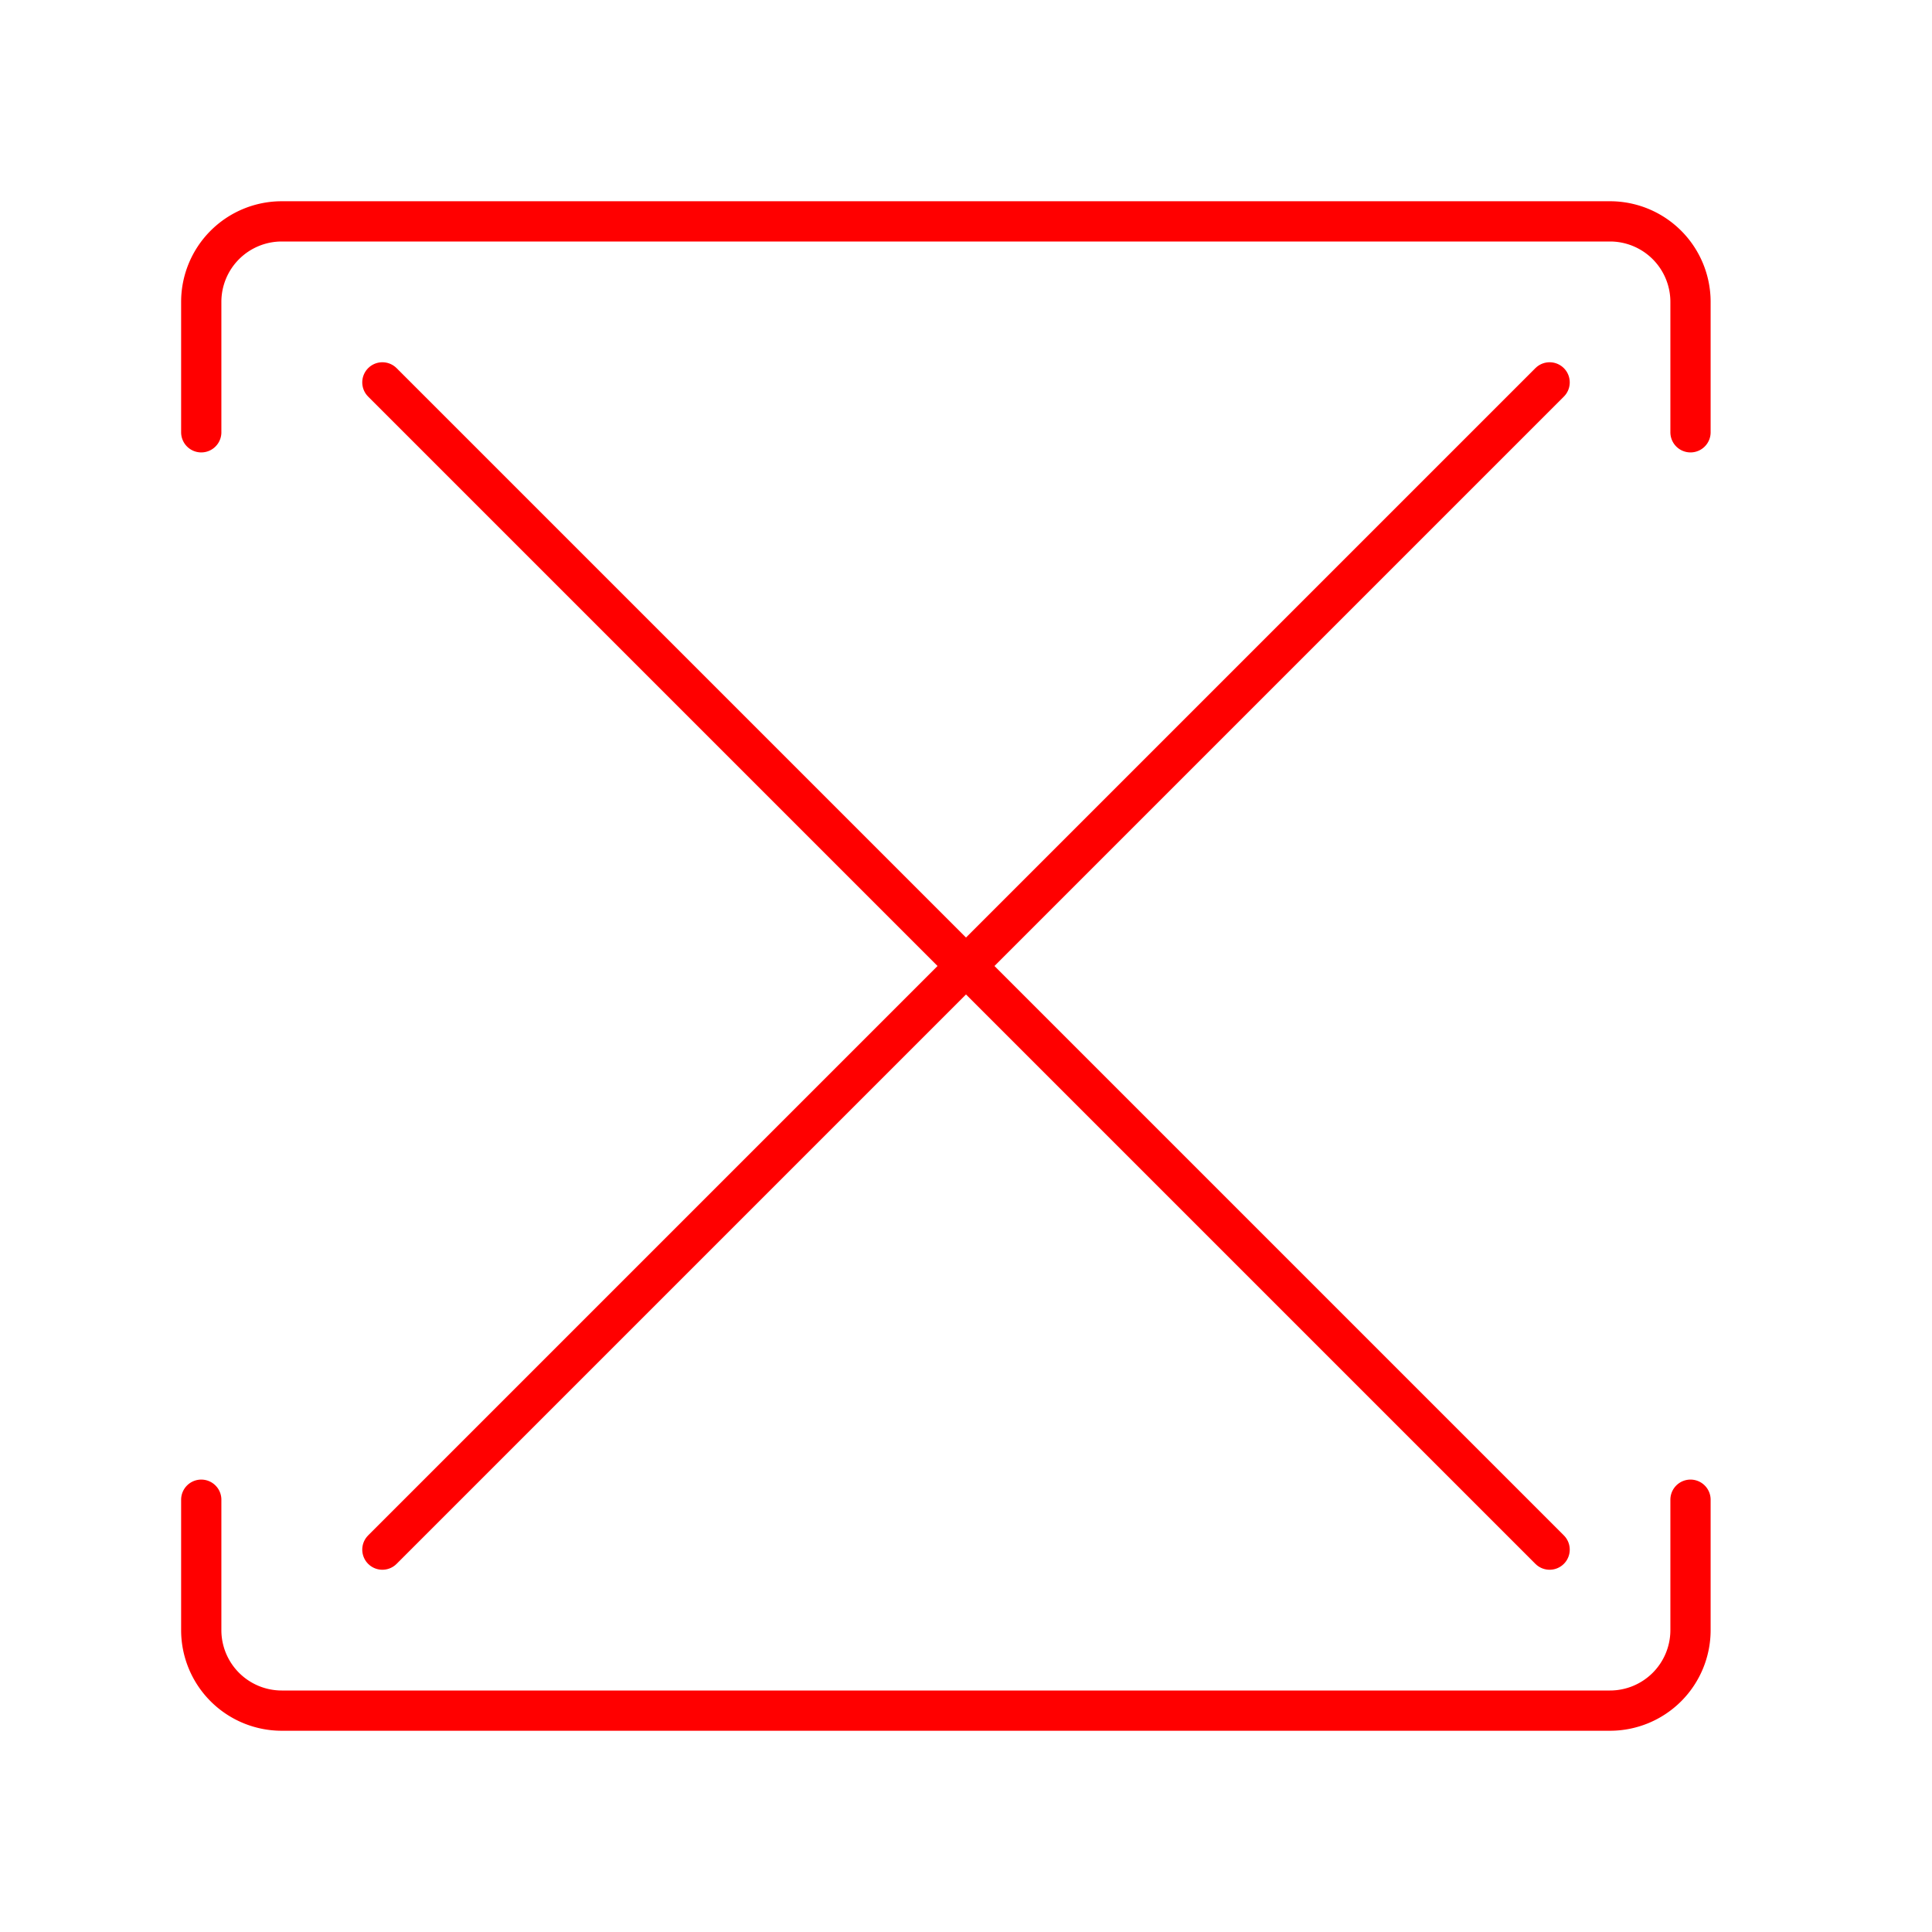<svg xmlns="http://www.w3.org/2000/svg" viewBox="0 0 48 48"><defs><style>.a{fill:none;stroke:#FF0000;stroke-linecap:round;stroke-linejoin:round;}</style></defs><path class="a" d="M42,10.74V7.5a2,2,0,0,0-2-2H7a2,2,0,0,0-2,2v3.24"/><path class="a" d="M5,37.26V40.5a2,2,0,0,0,2,2H40a2,2,0,0,0,2-2V37.26"/><line class="a" x1="9.5" y1="38.5" x2="38.5" y2="9.5"/><line class="a" x1="9.5" y1="9.5" x2="38.5" y2="38.5"/></svg>